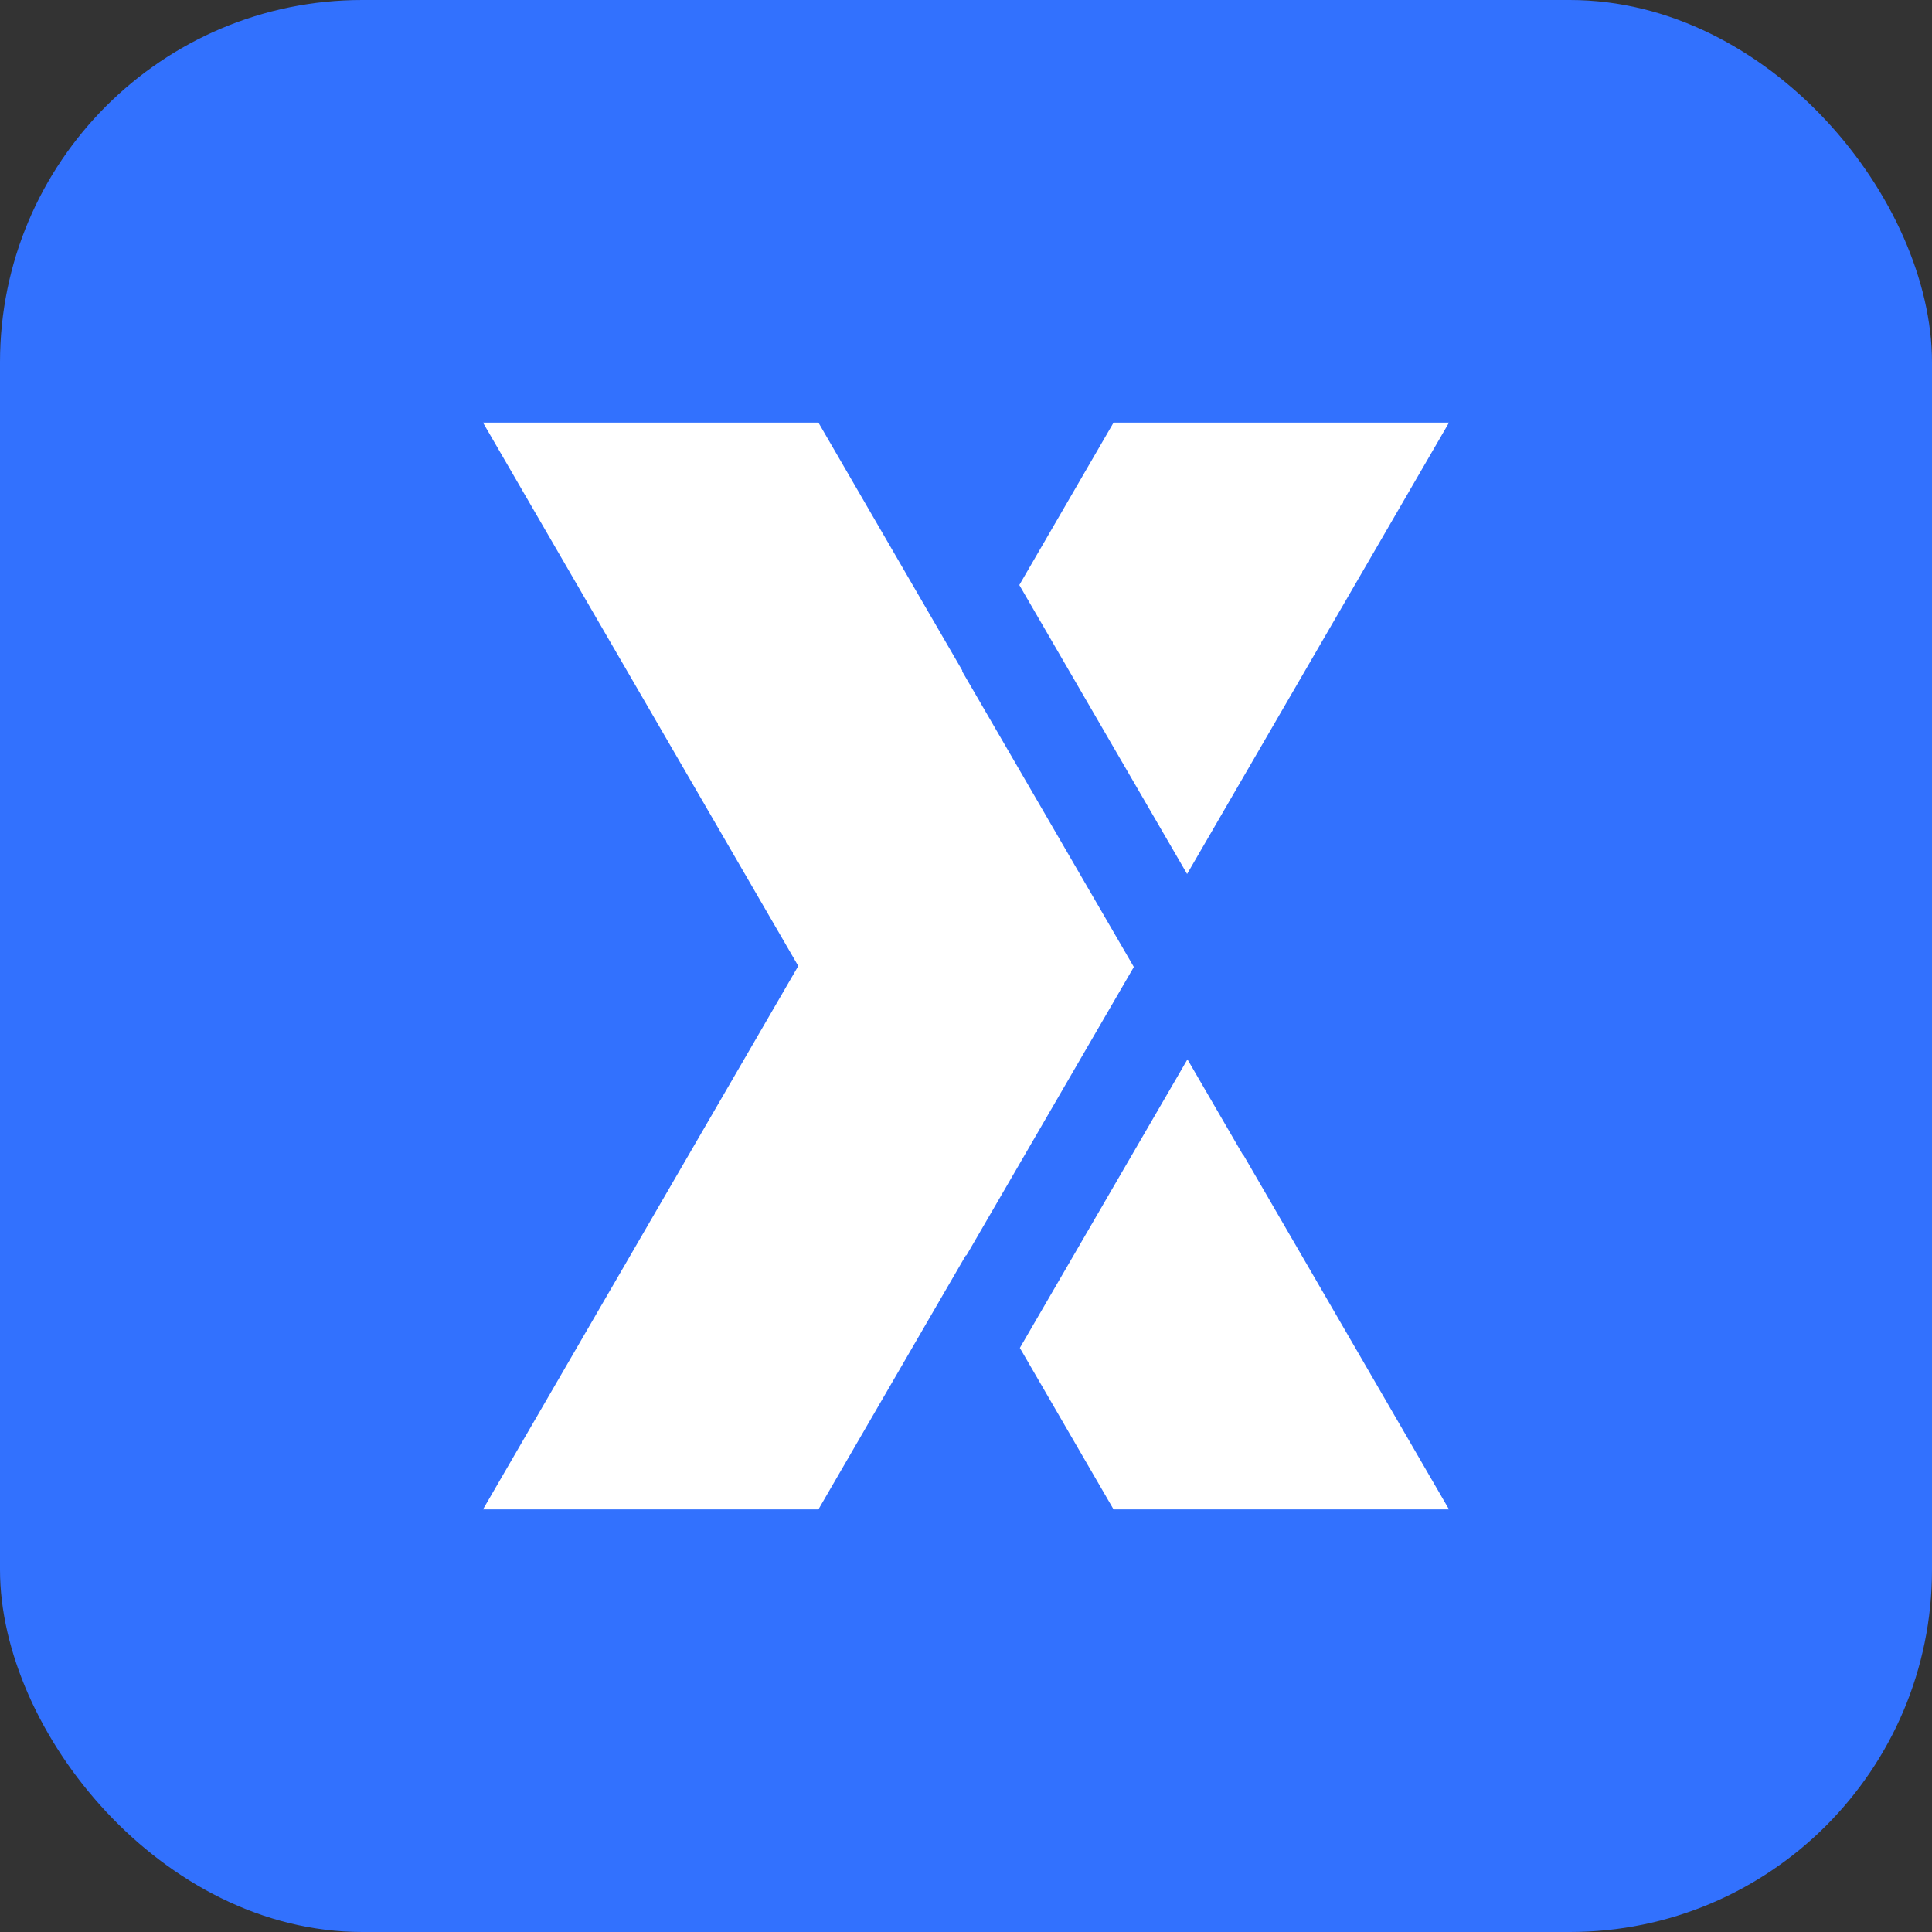 <?xml version="1.0" encoding="UTF-8"?>
<svg width="32px" height="32px" viewBox="0 0 32 32" version="1.1" xmlns="http://www.w3.org/2000/svg" xmlns:xlink="http://www.w3.org/1999/xlink">
    <rect x="0" y="0" width="32" height="32" fill="#333333" stroke="none"/>
    <title>xchaos</title>
    <defs>
        <rect id="path-1" x="0" y="0" width="32" height="32" rx="6"></rect>
    </defs>
    <g id="☆-最终方案-☆-" stroke="none" stroke-width="1" fill="none" fill-rule="evenodd">
        <g id="通用模块" transform="translate(-397, -999)">
            <g id="编组-5备份-4" transform="translate(381, 786)">
                <g id="编组-43" transform="translate(0, 64)">
                    <g id="xland备份-4" transform="translate(16, 149)">
                        <path d="M0.016,15.896 C0.016,24.671 7.13,31.785 15.905,31.785 L15.905,31.785 C24.681,31.785 31.794,24.671 31.794,15.896 L31.794,15.896 C31.794,7.12 24.681,0.006 15.905,0.006 L15.905,0.006 C7.13,0.006 0.016,7.12 0.016,15.896 L0.016,15.896 Z" id="Clip-132" fill="#2A64F0"></path>
                        <mask id="mask-2" fill="white">
                            <use xlink:href="#path-1"></use>
                        </mask>
                        <use id="蒙版" fill="#3271FE" xlink:href="#path-1"></use>
                        <path d="M13.556,7 L15.938,11.105 L15.938,11.122 L15.995,11.22 L18.774,16.006 L18.78,16.016 L16.005,20.796 L16,20.788 L13.556,25 L8,25 L13.222,16 L8,7 L13.556,7 Z M19.668,17.546 L20.594,19.14 L20.594,19.129 L24,25 L18.444,25 L16.892,22.326 L19.668,17.546 Z M24,7 L19.662,14.476 L16.883,9.69 L18.444,7 L24,7 Z" id="形状结合" fill="#FFFFFF" mask="url(#mask-2)"></path>
                    </g>
                </g>
            </g>
        </g>
    </g>
</svg>